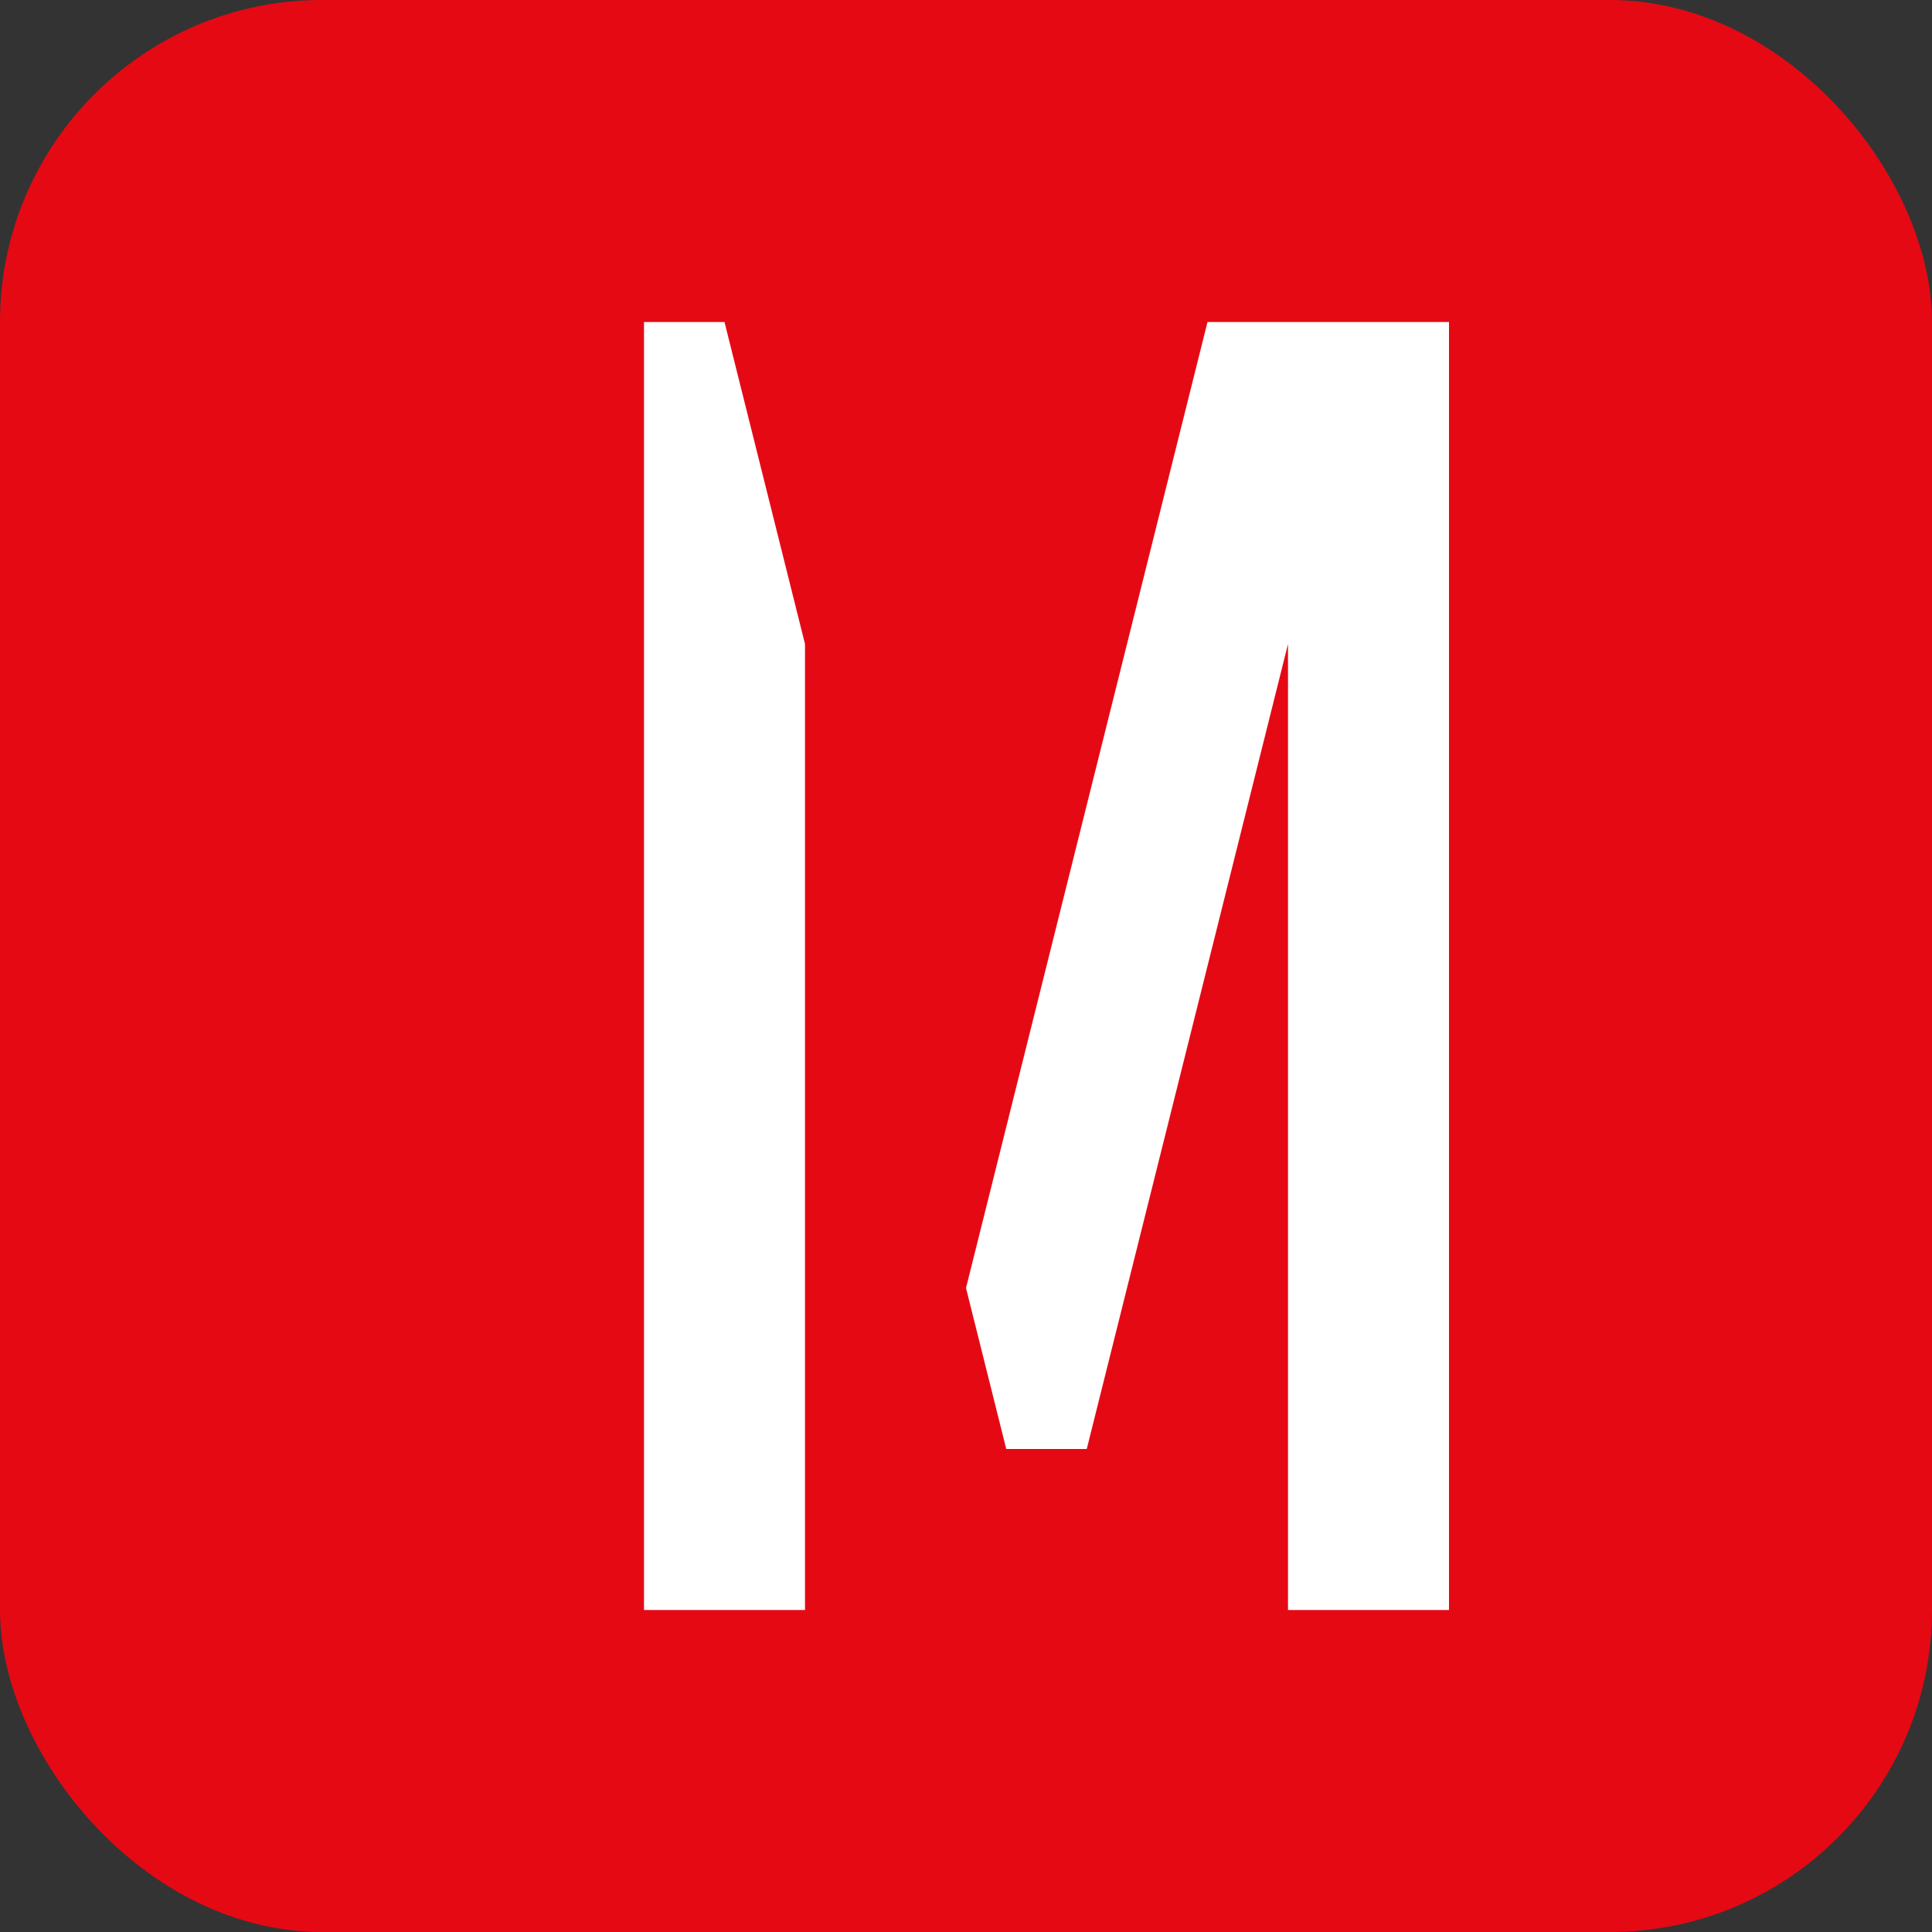 <svg width="48" height="48" viewBox="0 0 48 48" fill="none" xmlns="http://www.w3.org/2000/svg">
  <rect x="0" y="0" width="48" height="48" fill="#333333" stroke="none"/>
  <rect width="48" height="48" rx="8" fill="#E50914"/>
  <path d="M12 8h6l6 24 6-24h6v32h-4V16l-5 20h-2l-5-20v24h-4V8z" fill="white"/>
</svg>